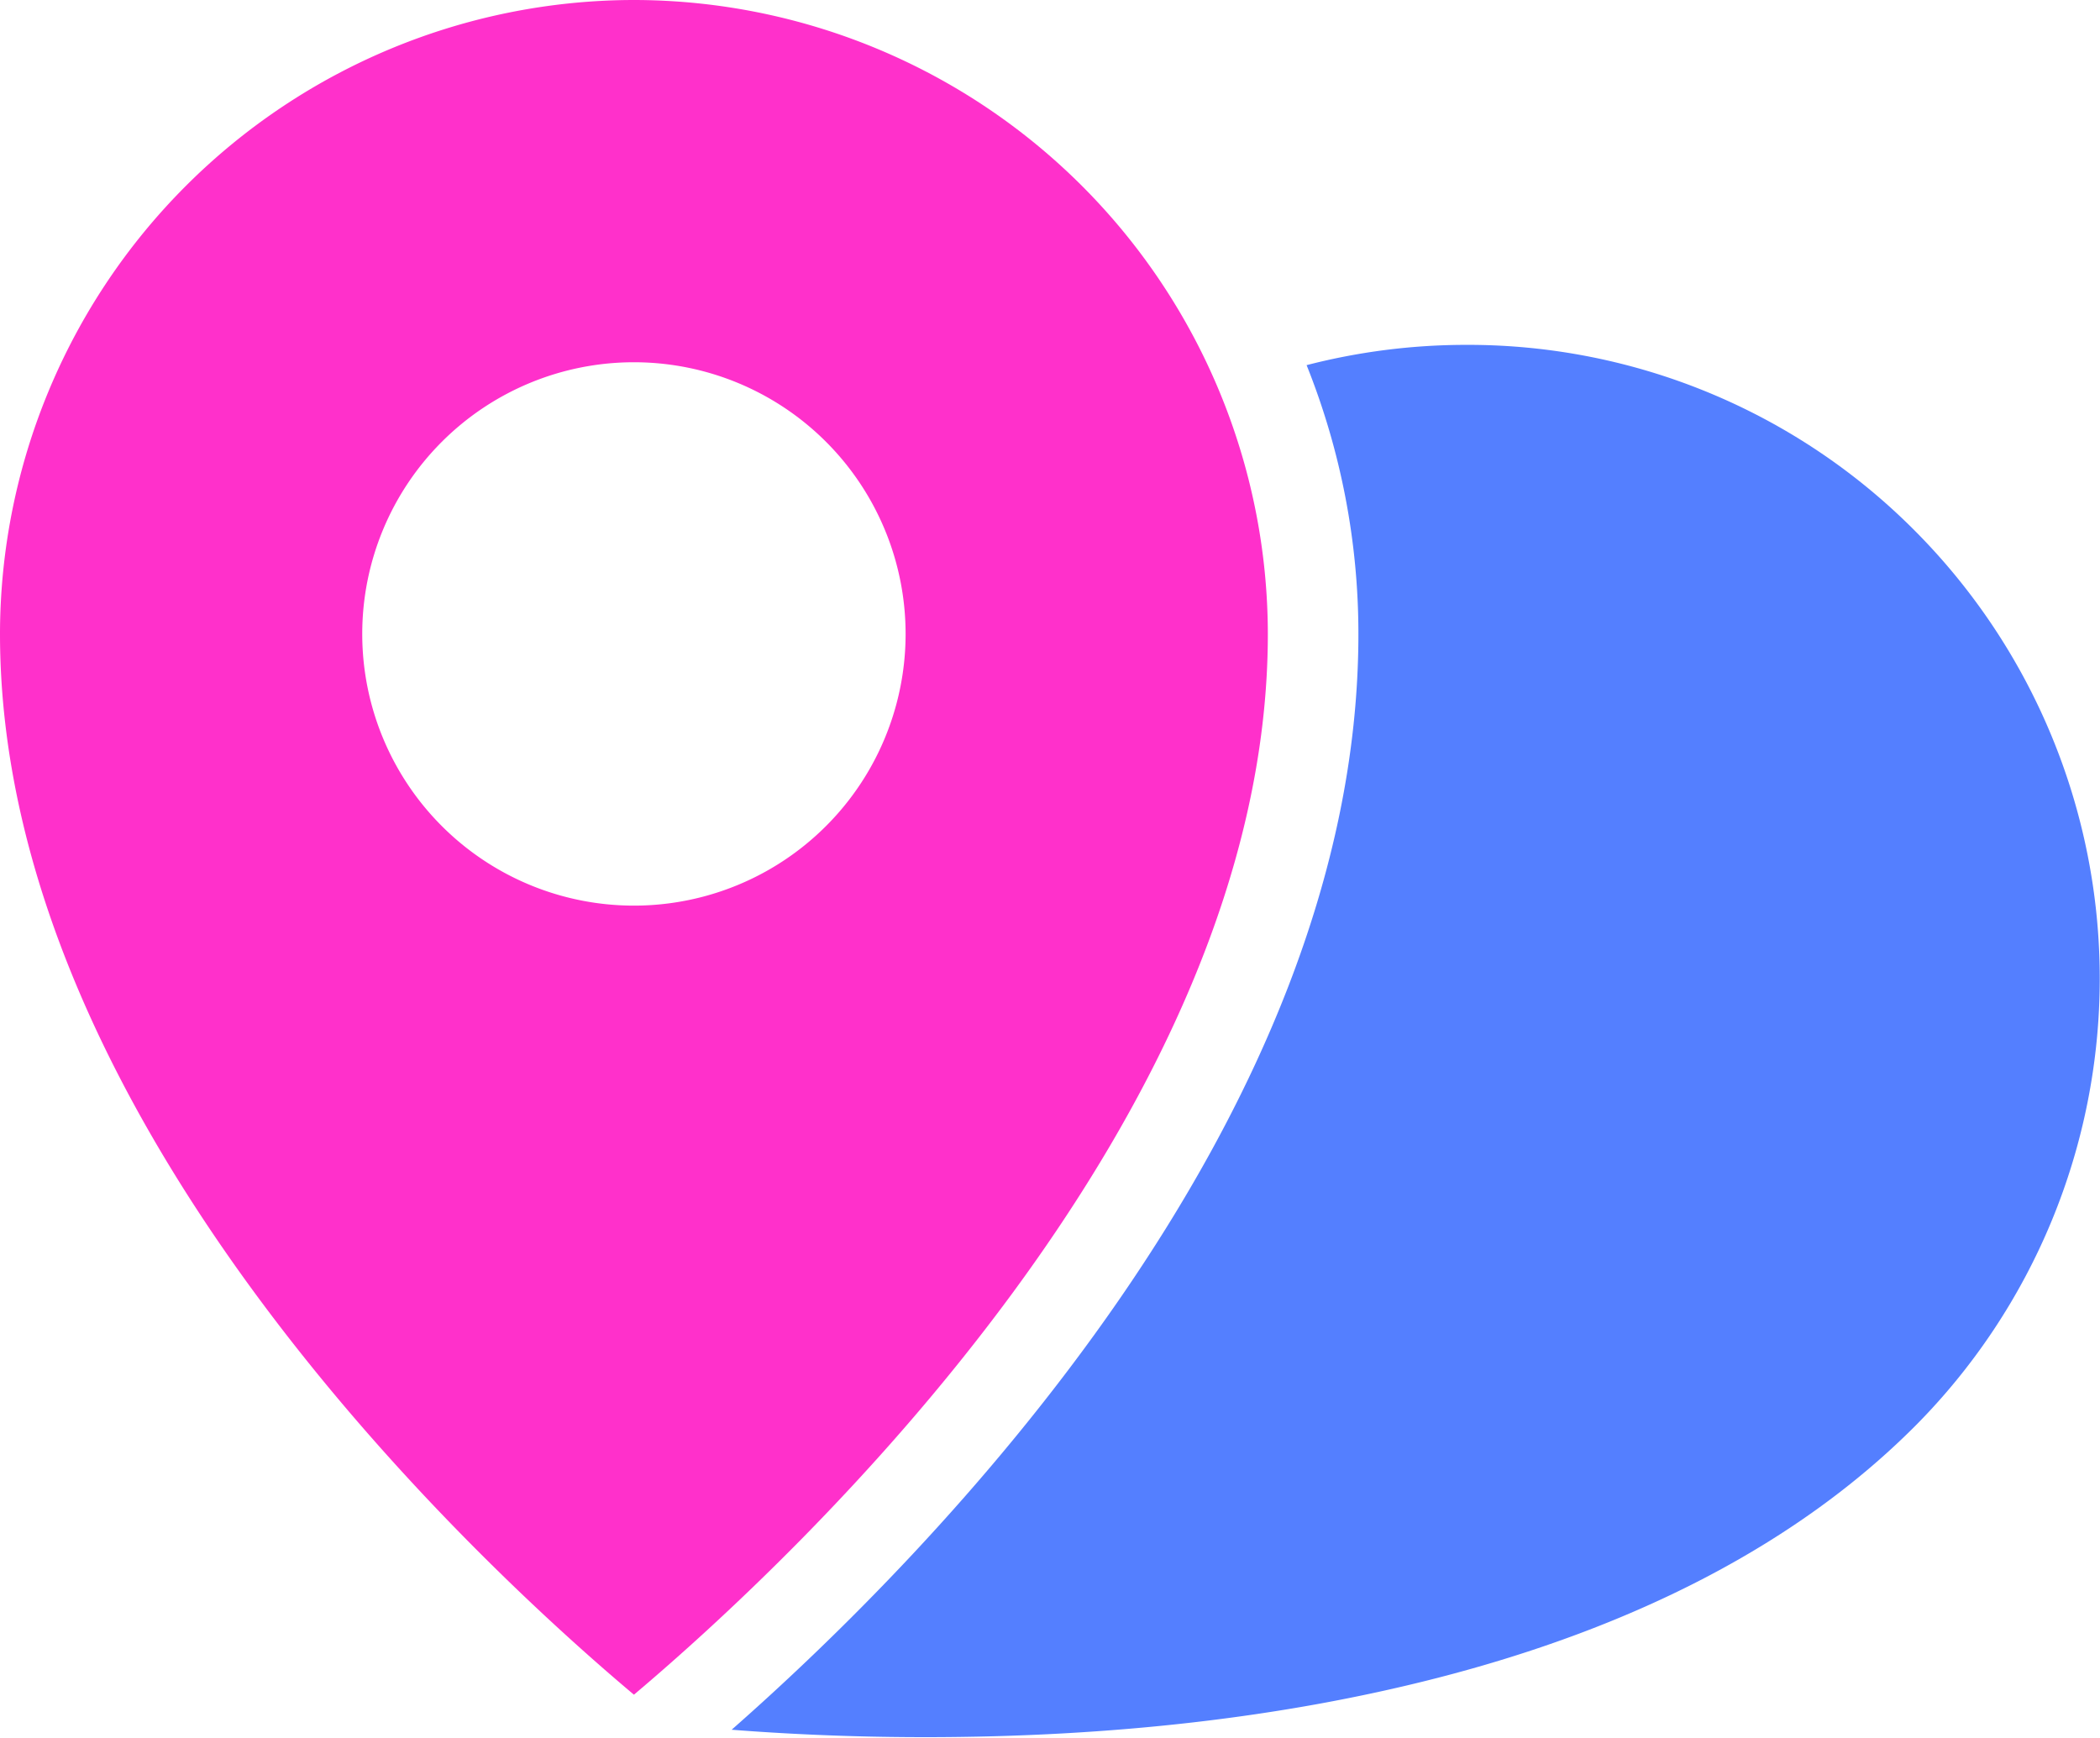 <svg xmlns="http://www.w3.org/2000/svg" viewBox="0 0 231.89 191.87"><defs><style>.cls-1{fill:#547fff;}.cls-2{fill:#ff30cb;}</style></defs><title>Asset 20</title><g id="Layer_2" data-name="Layer 2"><g id="Layer_1-2" data-name="Layer 1"><path class="cls-1" d="M211.42,58.58a69.54,69.54,0,0,0-49.5-20.5,70.41,70.41,0,0,0-17.64,2.24A79.74,79.74,0,0,1,150,70c0,53.87-47.38,101.81-69.21,121,5.36.42,12.73.82,21.34.82,20.58,0,39.55-2.18,56.39-6.49,22.38-5.72,40.18-15.08,52.9-27.81A70.08,70.08,0,0,0,211.42,58.58Z"/><path class="cls-2" d="M70,0A70.08,70.08,0,0,0,0,70c0,53.44,52,102,70,117.13C87.94,172,140,123.32,140,70A70.08,70.08,0,0,0,70,0Zm0,100a30,30,0,1,1,30-30A30,30,0,0,1,70,100Z"/></g></g></svg>